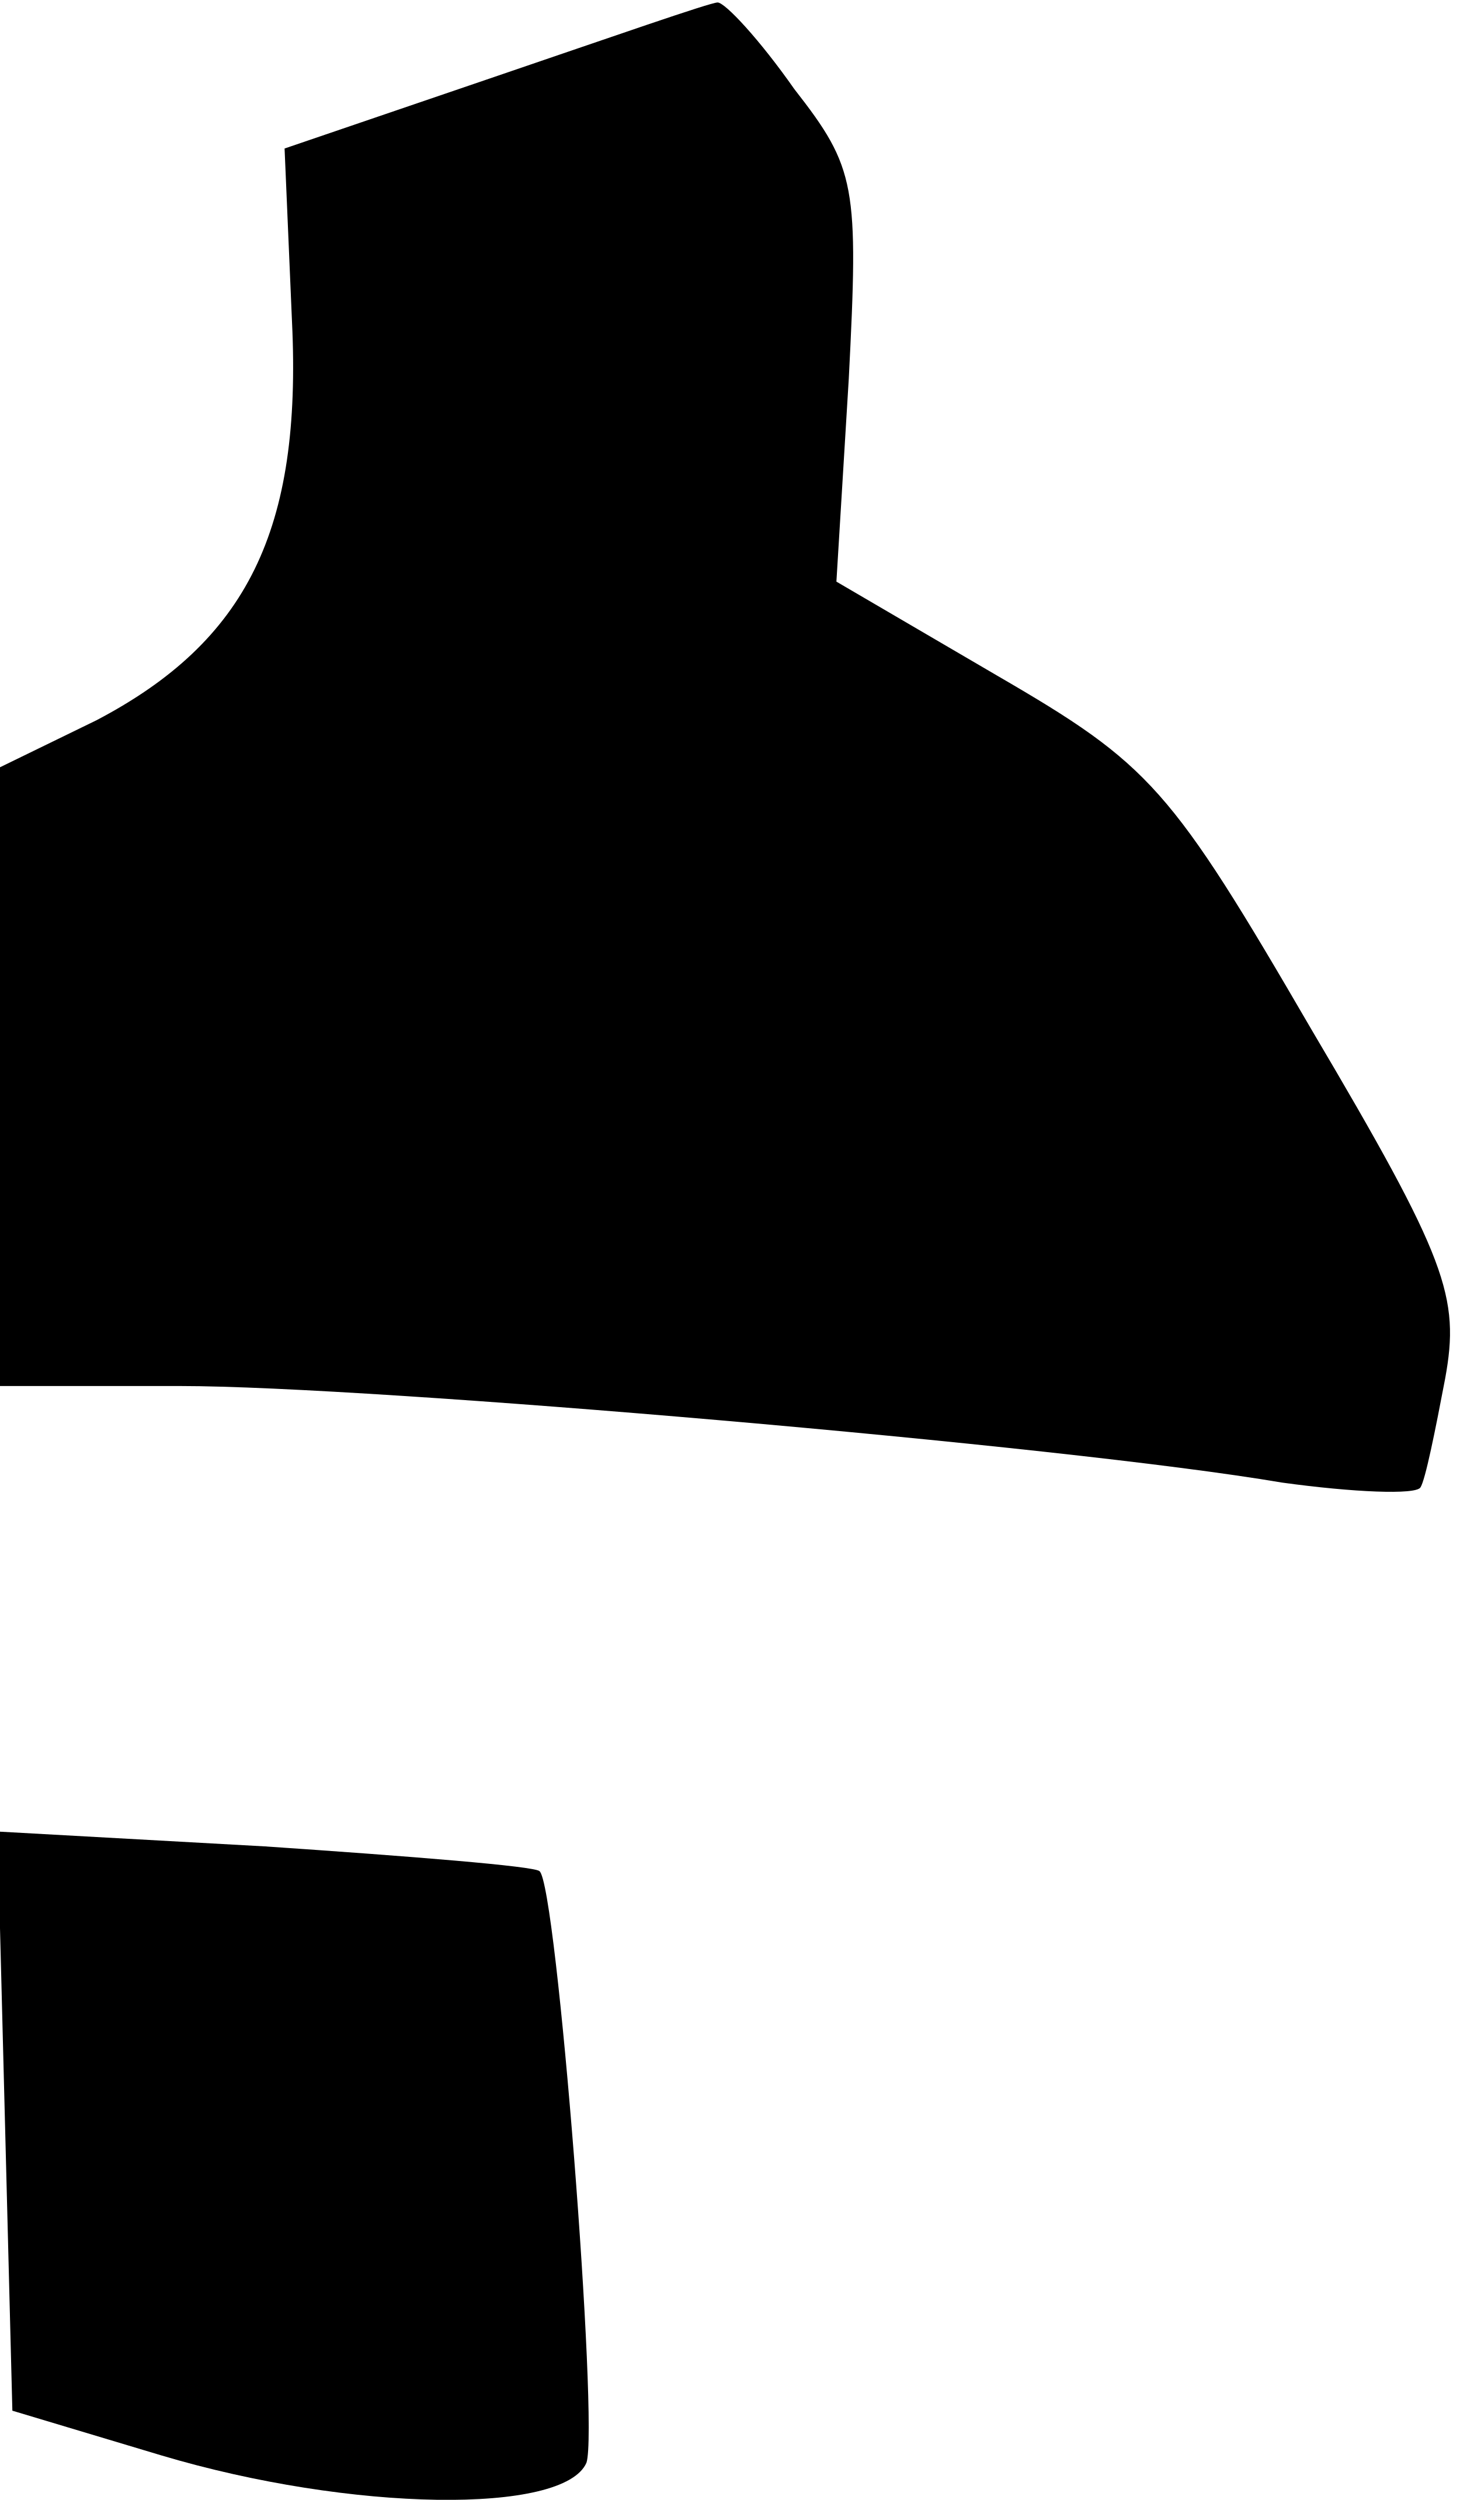 <?xml version="1.0" standalone="no"?>
<!DOCTYPE svg PUBLIC "-//W3C//DTD SVG 20010904//EN"
 "http://www.w3.org/TR/2001/REC-SVG-20010904/DTD/svg10.dtd">
<svg version="1.0" xmlns="http://www.w3.org/2000/svg"
 width="59pt" height="101pt" viewBox="0 0 59 101"
 preserveAspectRatio="xMidYMid meet">
<g transform="translate(0,101) scale(0.1,-0.1)"
fill="#000000" stroke="none">
<path fill="#000000" stroke="none" d="M200 979 l-85 -29 3 -70 c4 -84 -18
-129 -79 -161 l-39 -19 0 -125 0 -125 73 0 c77 0 357 -24 445 -39 29 -4 54 -5
56 -2 2 3 6 23 10 44 6 33 1 48 -54 141 -57 98 -65 107 -127 143 l-65 38 5 82
c4 78 3 85 -22 117 -14 20 -28 35 -31 35 -3 0 -43 -14 -90 -30z"/>
<path fill="#000000" stroke="none" d="M2 153 l3 -117 60 -18 c77 -23 163 -24
172 -3 5 15 -12 234 -19 239 -2 2 -52 6 -111 10 l-108 6 3 -117z"/>
</g>
</svg>
